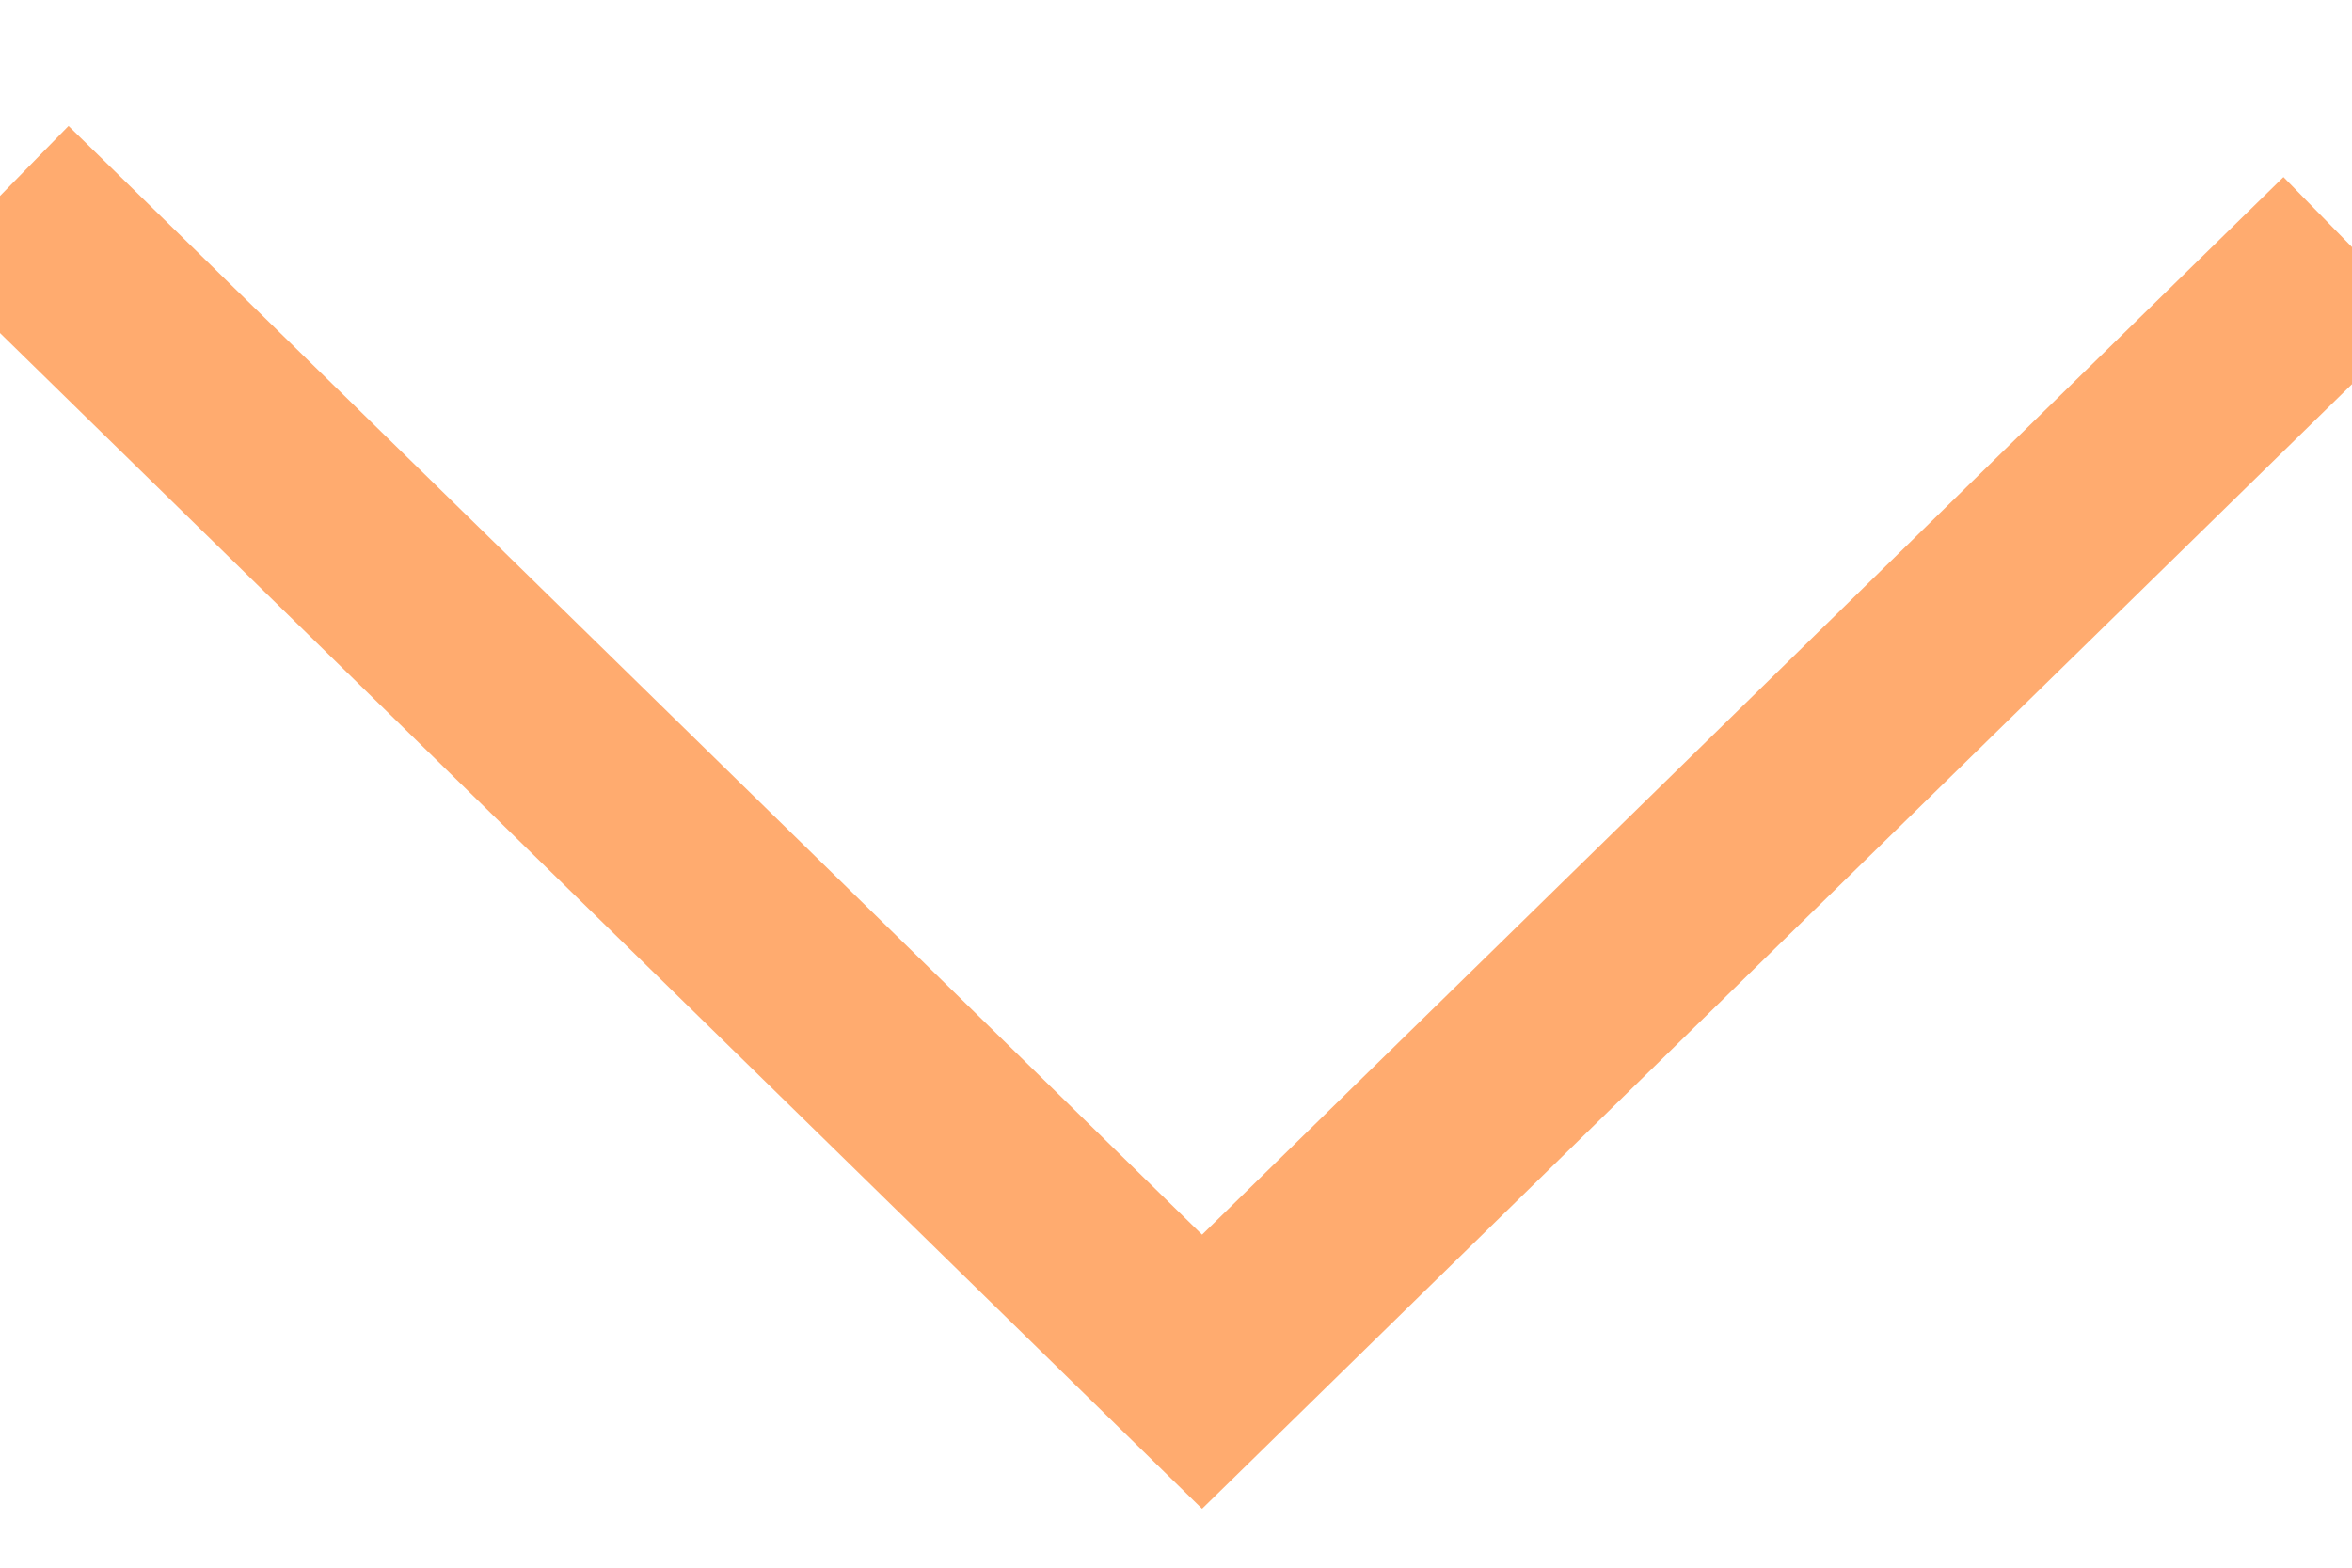 <?xml version="1.0" encoding="UTF-8"?>
<svg width="12px" height="8px" viewBox="0 0 12 8" version="1.1" xmlns="http://www.w3.org/2000/svg" xmlns:xlink="http://www.w3.org/1999/xlink">
    <title>Path</title>
    <g id="소비자" stroke="none" stroke-width="1" fill="none" fill-rule="evenodd">
        <g id="Main" transform="translate(-387, -356)" stroke="#FFAB6F">
            <polyline id="Path" points="399 357.261 393.133 363 387 357"></polyline>
        </g>
    </g>
</svg>